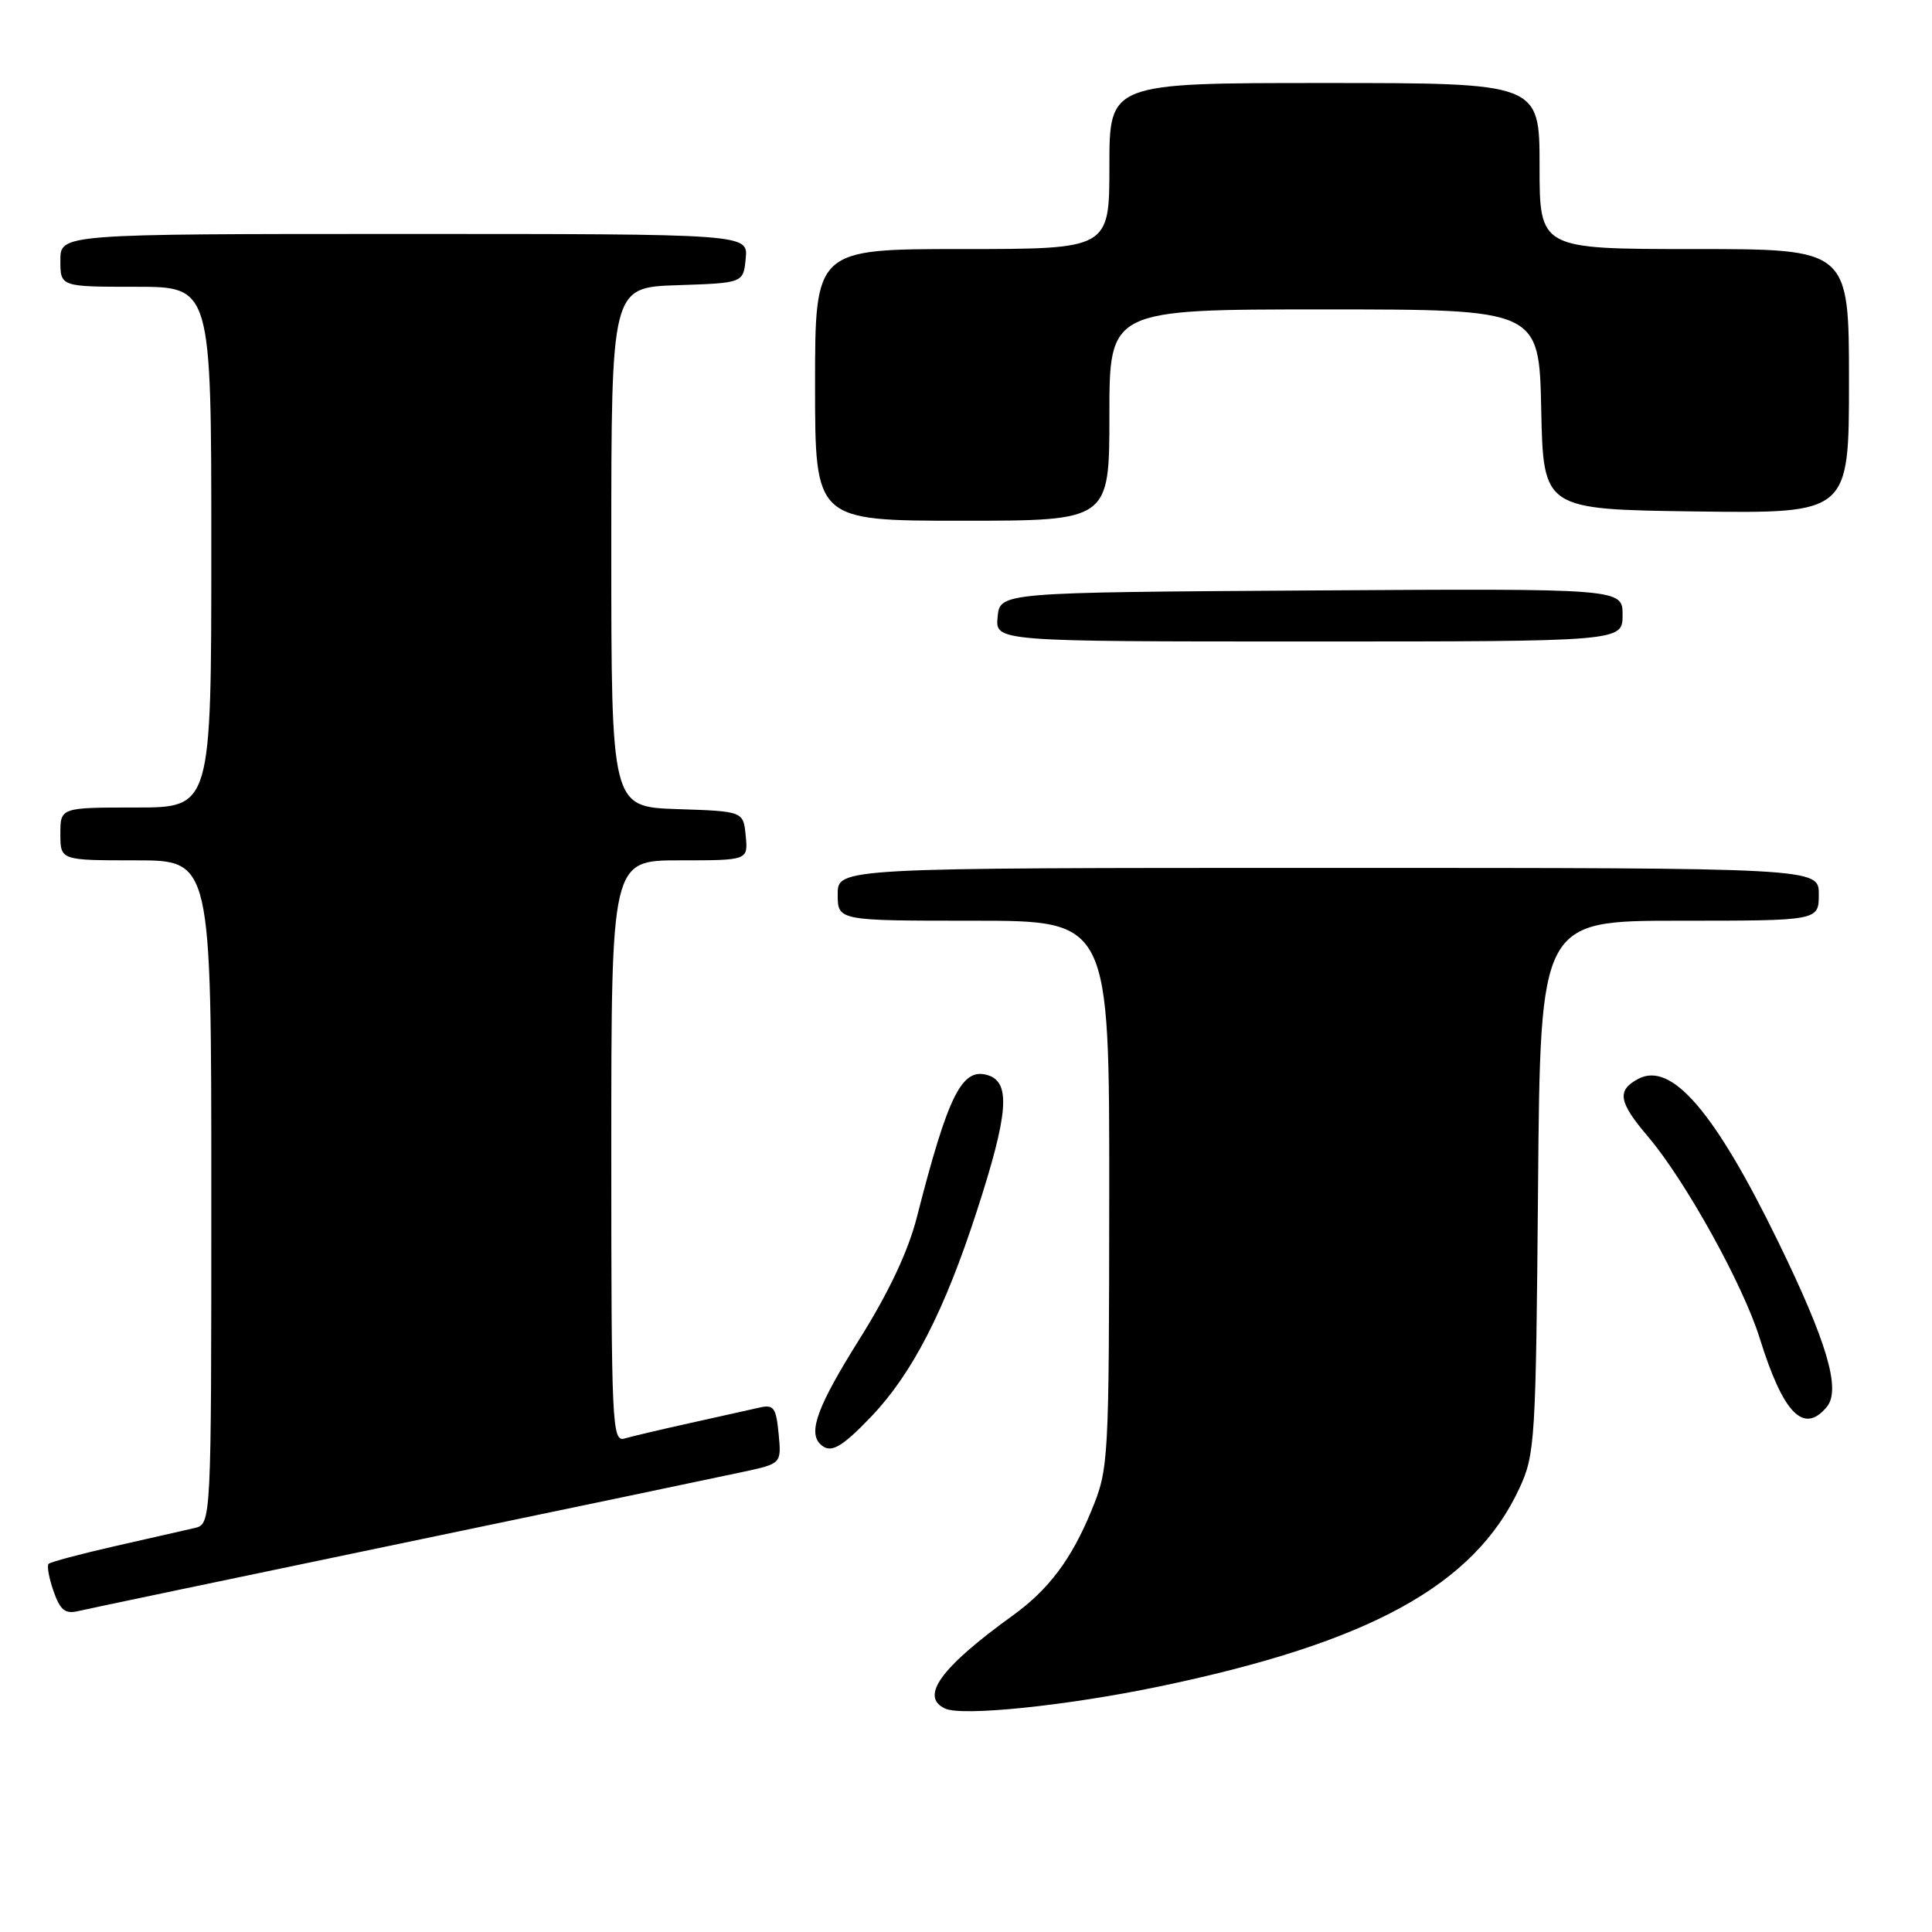 <?xml version="1.0" encoding="UTF-8" standalone="no"?>
<!DOCTYPE svg PUBLIC "-//W3C//DTD SVG 1.1//EN" "http://www.w3.org/Graphics/SVG/1.1/DTD/svg11.dtd" >
<svg xmlns="http://www.w3.org/2000/svg" xmlns:xlink="http://www.w3.org/1999/xlink" version="1.1" viewBox="0 0 256 256">
 <g >
 <path fill="currentColor"
d=" M 153.50 223.49 C 181.53 217.66 195.39 210.04 201.33 197.20 C 203.41 192.70 203.51 190.98 203.80 157.25 C 204.10 122.00 204.10 122.00 222.55 122.00 C 241.00 122.00 241.00 122.00 241.00 118.50 C 241.00 115.00 241.00 115.00 176.00 115.00 C 111.00 115.00 111.00 115.00 111.00 118.50 C 111.00 122.00 111.00 122.00 129.00 122.00 C 147.00 122.00 147.00 122.00 146.98 158.25 C 146.95 193.90 146.91 194.59 144.62 200.17 C 141.96 206.63 138.96 210.63 134.16 214.09 C 124.64 220.96 121.83 224.84 125.25 226.40 C 127.53 227.44 141.34 226.02 153.50 223.49 Z  M 53.00 204.54 C 75.28 199.90 95.76 195.62 98.52 195.02 C 103.55 193.93 103.55 193.93 103.17 189.97 C 102.84 186.52 102.52 186.08 100.65 186.51 C 99.47 186.78 95.35 187.70 91.50 188.55 C 87.65 189.40 83.71 190.33 82.75 190.61 C 81.10 191.10 81.00 188.83 81.00 152.57 C 81.00 114.00 81.00 114.00 90.06 114.00 C 99.13 114.00 99.13 114.00 98.81 110.75 C 98.50 107.50 98.50 107.50 89.75 107.21 C 81.00 106.92 81.00 106.92 81.00 72.50 C 81.00 38.08 81.00 38.08 89.75 37.79 C 98.50 37.50 98.50 37.50 98.81 34.25 C 99.13 31.00 99.13 31.00 53.56 31.00 C 8.00 31.00 8.00 31.00 8.00 34.50 C 8.00 38.00 8.00 38.00 18.00 38.00 C 28.00 38.00 28.00 38.00 28.00 72.50 C 28.00 107.00 28.00 107.00 18.00 107.00 C 8.00 107.00 8.00 107.00 8.00 110.50 C 8.00 114.00 8.00 114.00 18.00 114.00 C 28.00 114.00 28.00 114.00 28.00 157.98 C 28.00 201.96 28.00 201.96 25.75 202.48 C 24.51 202.76 19.76 203.85 15.20 204.88 C 10.63 205.92 6.69 206.97 6.44 207.22 C 6.19 207.47 6.49 209.10 7.09 210.83 C 7.97 213.35 8.63 213.89 10.35 213.48 C 11.53 213.20 30.73 209.18 53.00 204.54 Z  M 115.42 187.73 C 120.87 182.03 125.15 173.71 129.44 160.46 C 133.61 147.62 133.95 143.44 130.93 142.48 C 127.47 141.38 125.64 145.04 121.49 161.29 C 120.34 165.79 117.78 171.23 113.88 177.45 C 108.38 186.22 107.06 189.73 108.67 191.33 C 110.00 192.67 111.42 191.91 115.42 187.73 Z  M 242.06 186.42 C 243.96 184.14 242.11 177.85 235.60 164.50 C 227.21 147.29 221.47 140.61 217.07 142.96 C 214.21 144.49 214.46 146.01 218.34 150.57 C 223.28 156.37 230.98 170.25 233.17 177.32 C 236.29 187.34 239.00 190.11 242.06 186.42 Z  M 215.00 81.49 C 215.00 77.98 215.00 77.98 173.75 78.24 C 132.50 78.50 132.50 78.50 132.19 81.75 C 131.87 85.00 131.87 85.00 173.44 85.00 C 215.00 85.00 215.00 85.00 215.00 81.49 Z  M 147.00 55.00 C 147.00 41.00 147.00 41.00 175.47 41.00 C 203.94 41.00 203.94 41.00 204.22 54.25 C 204.50 67.50 204.50 67.50 224.75 67.77 C 245.00 68.04 245.00 68.04 245.00 50.52 C 245.00 33.00 245.00 33.00 224.50 33.00 C 204.00 33.00 204.00 33.00 204.00 22.00 C 204.00 11.00 204.00 11.00 175.50 11.00 C 147.00 11.00 147.00 11.00 147.00 22.00 C 147.00 33.00 147.00 33.00 127.50 33.00 C 108.00 33.00 108.00 33.00 108.00 51.00 C 108.00 69.00 108.00 69.00 127.50 69.00 C 147.00 69.00 147.00 69.00 147.00 55.00 Z "/>
</g>
</svg>